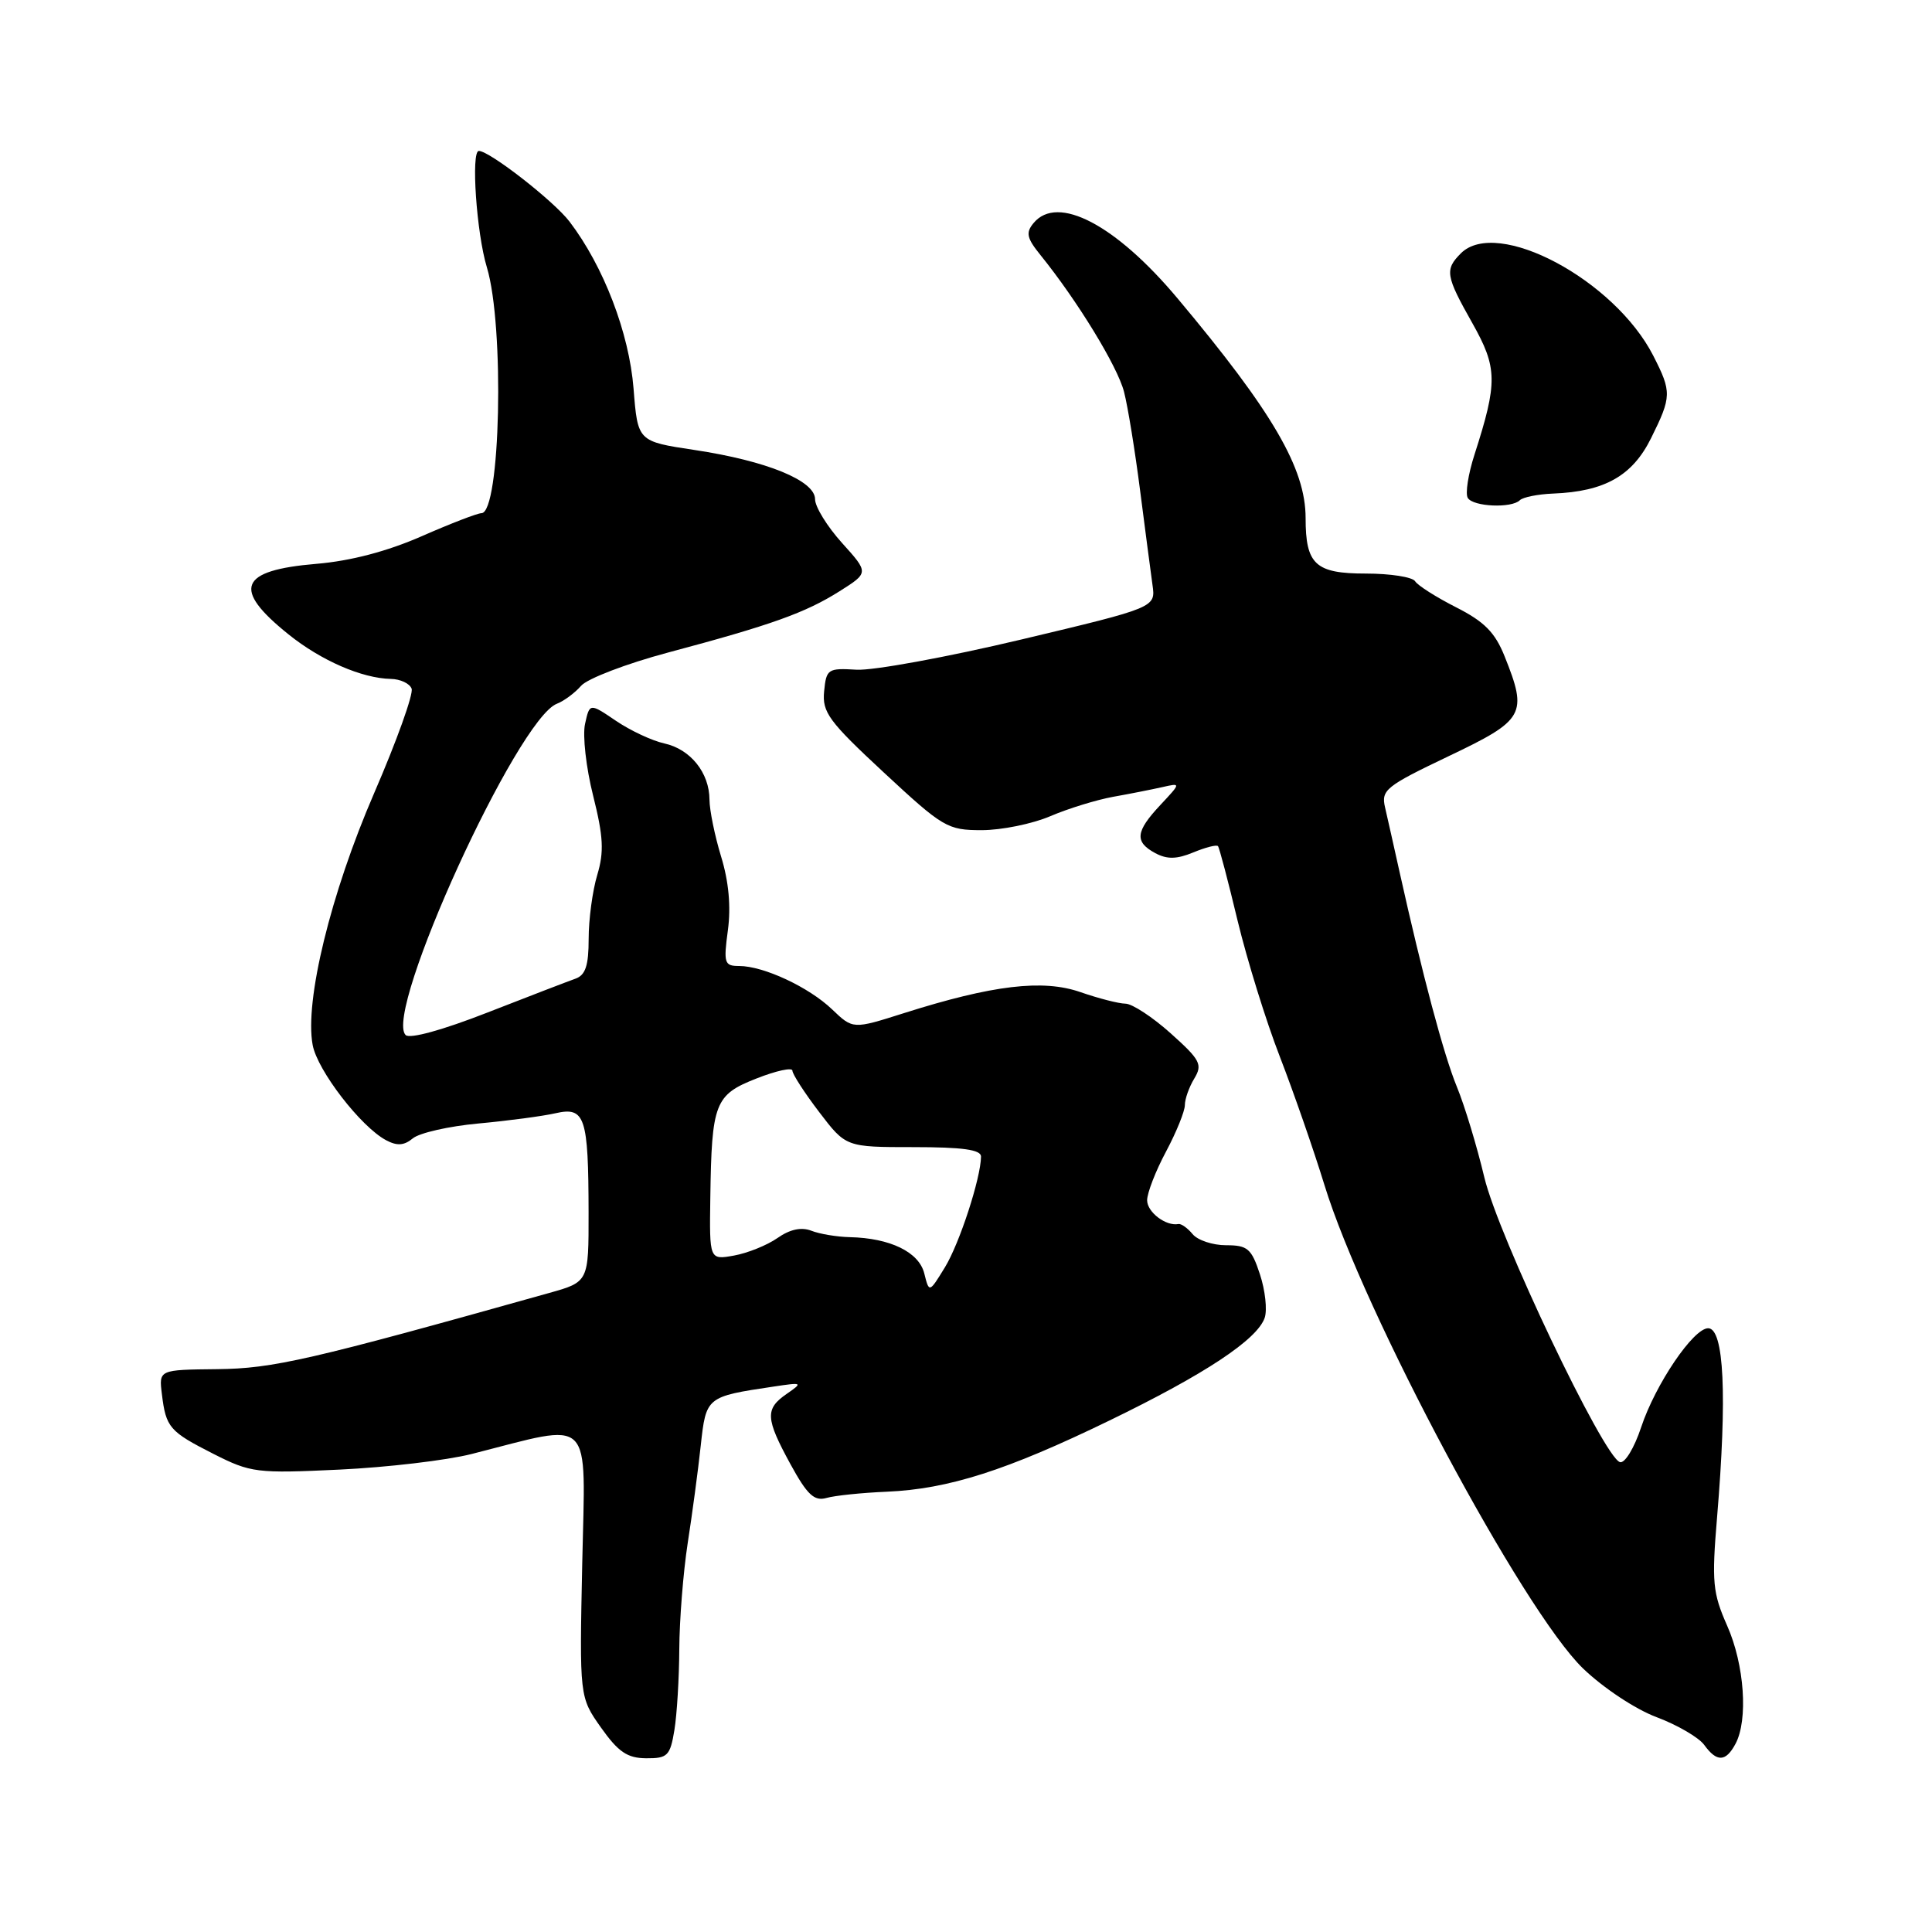 <?xml version="1.0" encoding="UTF-8" standalone="no"?>
<!DOCTYPE svg PUBLIC "-//W3C//DTD SVG 1.1//EN" "http://www.w3.org/Graphics/SVG/1.1/DTD/svg11.dtd" >
<svg xmlns="http://www.w3.org/2000/svg" xmlns:xlink="http://www.w3.org/1999/xlink" version="1.1" viewBox="0 0 256 256">
 <g >
 <path fill="currentColor"
d=" M 89.36 229.25 C 89.70 227.19 89.99 222.35 90.01 218.50 C 90.03 214.65 90.53 208.35 91.12 204.50 C 91.72 200.65 92.50 194.83 92.85 191.57 C 93.56 185.08 93.58 185.06 102.50 183.73 C 106.35 183.15 106.42 183.19 104.25 184.69 C 101.35 186.69 101.42 187.93 104.75 194.03 C 106.96 198.07 107.89 198.94 109.50 198.49 C 110.60 198.17 114.20 197.80 117.50 197.66 C 125.67 197.31 133.39 194.84 147.00 188.23 C 159.68 182.08 166.59 177.50 167.58 174.61 C 167.93 173.57 167.65 170.98 166.95 168.86 C 165.83 165.44 165.31 165.00 162.46 165.00 C 160.69 165.00 158.70 164.34 158.03 163.53 C 157.36 162.72 156.51 162.12 156.15 162.19 C 154.50 162.51 152.00 160.62 152.00 159.04 C 152.00 158.08 153.12 155.18 154.50 152.60 C 155.88 150.01 157.00 147.24 157.00 146.43 C 157.00 145.63 157.56 144.04 158.25 142.91 C 159.37 141.05 159.05 140.44 155.12 136.92 C 152.71 134.76 150.01 132.99 149.12 132.99 C 148.23 132.98 145.55 132.29 143.16 131.46 C 138.19 129.73 131.52 130.52 119.76 134.25 C 113.02 136.39 113.02 136.39 110.26 133.75 C 107.18 130.80 101.18 128.00 97.94 128.00 C 95.98 128.00 95.86 127.63 96.45 123.25 C 96.87 120.14 96.56 116.78 95.55 113.50 C 94.71 110.75 94.02 107.36 94.01 105.97 C 94.00 102.39 91.49 99.27 88.03 98.51 C 86.40 98.15 83.51 96.80 81.60 95.50 C 78.13 93.15 78.13 93.15 77.52 95.93 C 77.18 97.46 77.66 101.73 78.59 105.42 C 79.95 110.85 80.06 112.86 79.14 115.93 C 78.51 118.02 78.00 121.83 78.00 124.40 C 78.00 127.94 77.58 129.21 76.25 129.68 C 75.29 130.02 70.03 132.04 64.58 134.17 C 58.65 136.49 54.29 137.69 53.75 137.15 C 50.78 134.18 68.56 95.26 73.79 93.25 C 74.73 92.89 76.17 91.82 77.00 90.87 C 77.83 89.92 83.00 87.94 88.50 86.47 C 102.23 82.81 106.72 81.20 111.25 78.34 C 115.13 75.89 115.13 75.89 111.57 71.94 C 109.61 69.77 108.00 67.16 108.00 66.15 C 108.00 63.68 101.58 61.06 92.00 59.62 C 84.50 58.49 84.50 58.49 83.95 51.49 C 83.36 44.10 79.98 35.29 75.47 29.37 C 73.39 26.64 64.87 20.00 63.45 20.00 C 62.39 20.00 63.14 30.91 64.51 35.41 C 66.87 43.20 66.32 68.00 63.79 68.00 C 63.26 68.00 59.69 69.38 55.86 71.06 C 51.30 73.06 46.46 74.33 41.94 74.71 C 31.68 75.57 30.70 78.01 38.22 84.05 C 42.53 87.52 47.96 89.88 51.78 89.96 C 53.04 89.98 54.28 90.56 54.54 91.25 C 54.81 91.94 52.57 98.18 49.57 105.11 C 43.81 118.42 40.34 132.66 41.43 138.47 C 42.06 141.84 47.80 149.29 51.15 151.08 C 52.61 151.86 53.54 151.80 54.70 150.84 C 55.56 150.12 59.47 149.23 63.38 148.87 C 67.30 148.51 71.90 147.90 73.61 147.51 C 77.52 146.62 77.97 147.96 77.99 160.68 C 78.00 169.86 78.00 169.86 72.75 171.33 C 40.96 180.25 36.19 181.34 28.78 181.42 C 21.05 181.50 21.05 181.50 21.45 184.72 C 21.99 189.16 22.44 189.68 28.31 192.66 C 33.23 195.15 34.00 195.25 44.99 194.73 C 51.32 194.43 59.20 193.50 62.50 192.66 C 78.85 188.51 77.56 187.24 77.15 207.13 C 76.78 224.87 76.78 224.87 79.64 228.92 C 81.93 232.15 83.12 232.96 85.62 232.98 C 88.45 233.00 88.80 232.66 89.36 229.25 Z  M 229.96 231.07 C 231.66 227.90 231.15 220.58 228.86 215.42 C 226.94 211.07 226.80 209.65 227.52 201.05 C 228.87 184.96 228.45 176.00 226.34 176.00 C 224.38 176.00 219.35 183.42 217.46 189.12 C 216.55 191.87 215.29 193.94 214.65 193.74 C 212.48 193.06 198.53 163.78 196.68 156.00 C 195.70 151.88 194.06 146.47 193.04 144.00 C 191.30 139.77 188.49 129.22 185.44 115.50 C 184.71 112.20 183.85 108.38 183.53 107.00 C 182.99 104.68 183.59 104.19 191.97 100.19 C 202.04 95.39 202.45 94.66 199.37 86.97 C 198.10 83.80 196.69 82.37 192.94 80.47 C 190.30 79.13 187.86 77.58 187.51 77.02 C 187.17 76.46 184.22 76.00 180.98 76.00 C 174.30 76.00 173.00 74.80 173.00 68.65 C 173.00 62.07 168.64 54.58 156.05 39.56 C 147.85 29.77 140.13 25.72 136.96 29.55 C 135.89 30.83 136.05 31.55 137.87 33.80 C 142.73 39.81 148.08 48.55 148.94 51.92 C 149.45 53.89 150.40 59.77 151.07 65.00 C 151.74 70.22 152.48 75.85 152.71 77.50 C 153.14 80.50 153.14 80.50 135.32 84.74 C 125.52 87.07 115.70 88.87 113.50 88.74 C 109.69 88.51 109.49 88.65 109.20 91.61 C 108.93 94.38 109.82 95.59 117.11 102.36 C 124.96 109.65 125.55 110.00 130.08 110.00 C 132.70 110.00 136.78 109.17 139.17 108.15 C 141.55 107.13 145.30 105.98 147.50 105.58 C 149.70 105.19 152.62 104.61 154.00 104.30 C 156.50 103.73 156.50 103.73 153.75 106.67 C 150.45 110.19 150.31 111.56 153.09 113.05 C 154.65 113.88 155.92 113.86 158.12 112.95 C 159.74 112.28 161.21 111.90 161.39 112.12 C 161.57 112.33 162.74 116.78 163.99 122.00 C 165.25 127.22 167.76 135.32 169.58 140.00 C 171.39 144.68 174.05 152.32 175.49 157.00 C 180.67 173.89 201.79 213.38 209.76 221.08 C 212.42 223.64 216.69 226.48 219.50 227.53 C 222.25 228.56 225.09 230.22 225.81 231.20 C 227.49 233.52 228.67 233.48 229.96 231.07 Z  M 201.39 66.28 C 201.79 65.88 203.78 65.48 205.81 65.40 C 212.63 65.13 216.30 63.05 218.77 58.07 C 221.51 52.55 221.52 51.94 219.07 47.14 C 213.93 37.07 198.36 28.78 193.57 33.57 C 191.42 35.73 191.55 36.54 195.09 42.81 C 198.43 48.74 198.46 50.65 195.38 60.23 C 194.54 62.83 194.14 65.42 194.49 65.98 C 195.21 67.15 200.30 67.37 201.39 66.28 Z  M 122.47 168.73 C 121.76 165.90 117.95 164.05 112.60 163.93 C 110.90 163.89 108.60 163.51 107.51 163.08 C 106.18 162.56 104.66 162.89 103.01 164.05 C 101.63 165.01 99.04 166.05 97.25 166.37 C 94.00 166.95 94.00 166.95 94.12 158.72 C 94.30 146.13 94.71 145.07 100.25 142.90 C 102.86 141.87 105.00 141.41 105.00 141.87 C 105.00 142.33 106.60 144.80 108.55 147.36 C 112.09 152.00 112.09 152.00 121.05 152.00 C 127.55 152.00 130.00 152.34 129.99 153.25 C 129.96 156.11 127.15 164.74 125.21 167.92 C 123.12 171.33 123.12 171.33 122.47 168.73 Z "/>
</g>
</svg>